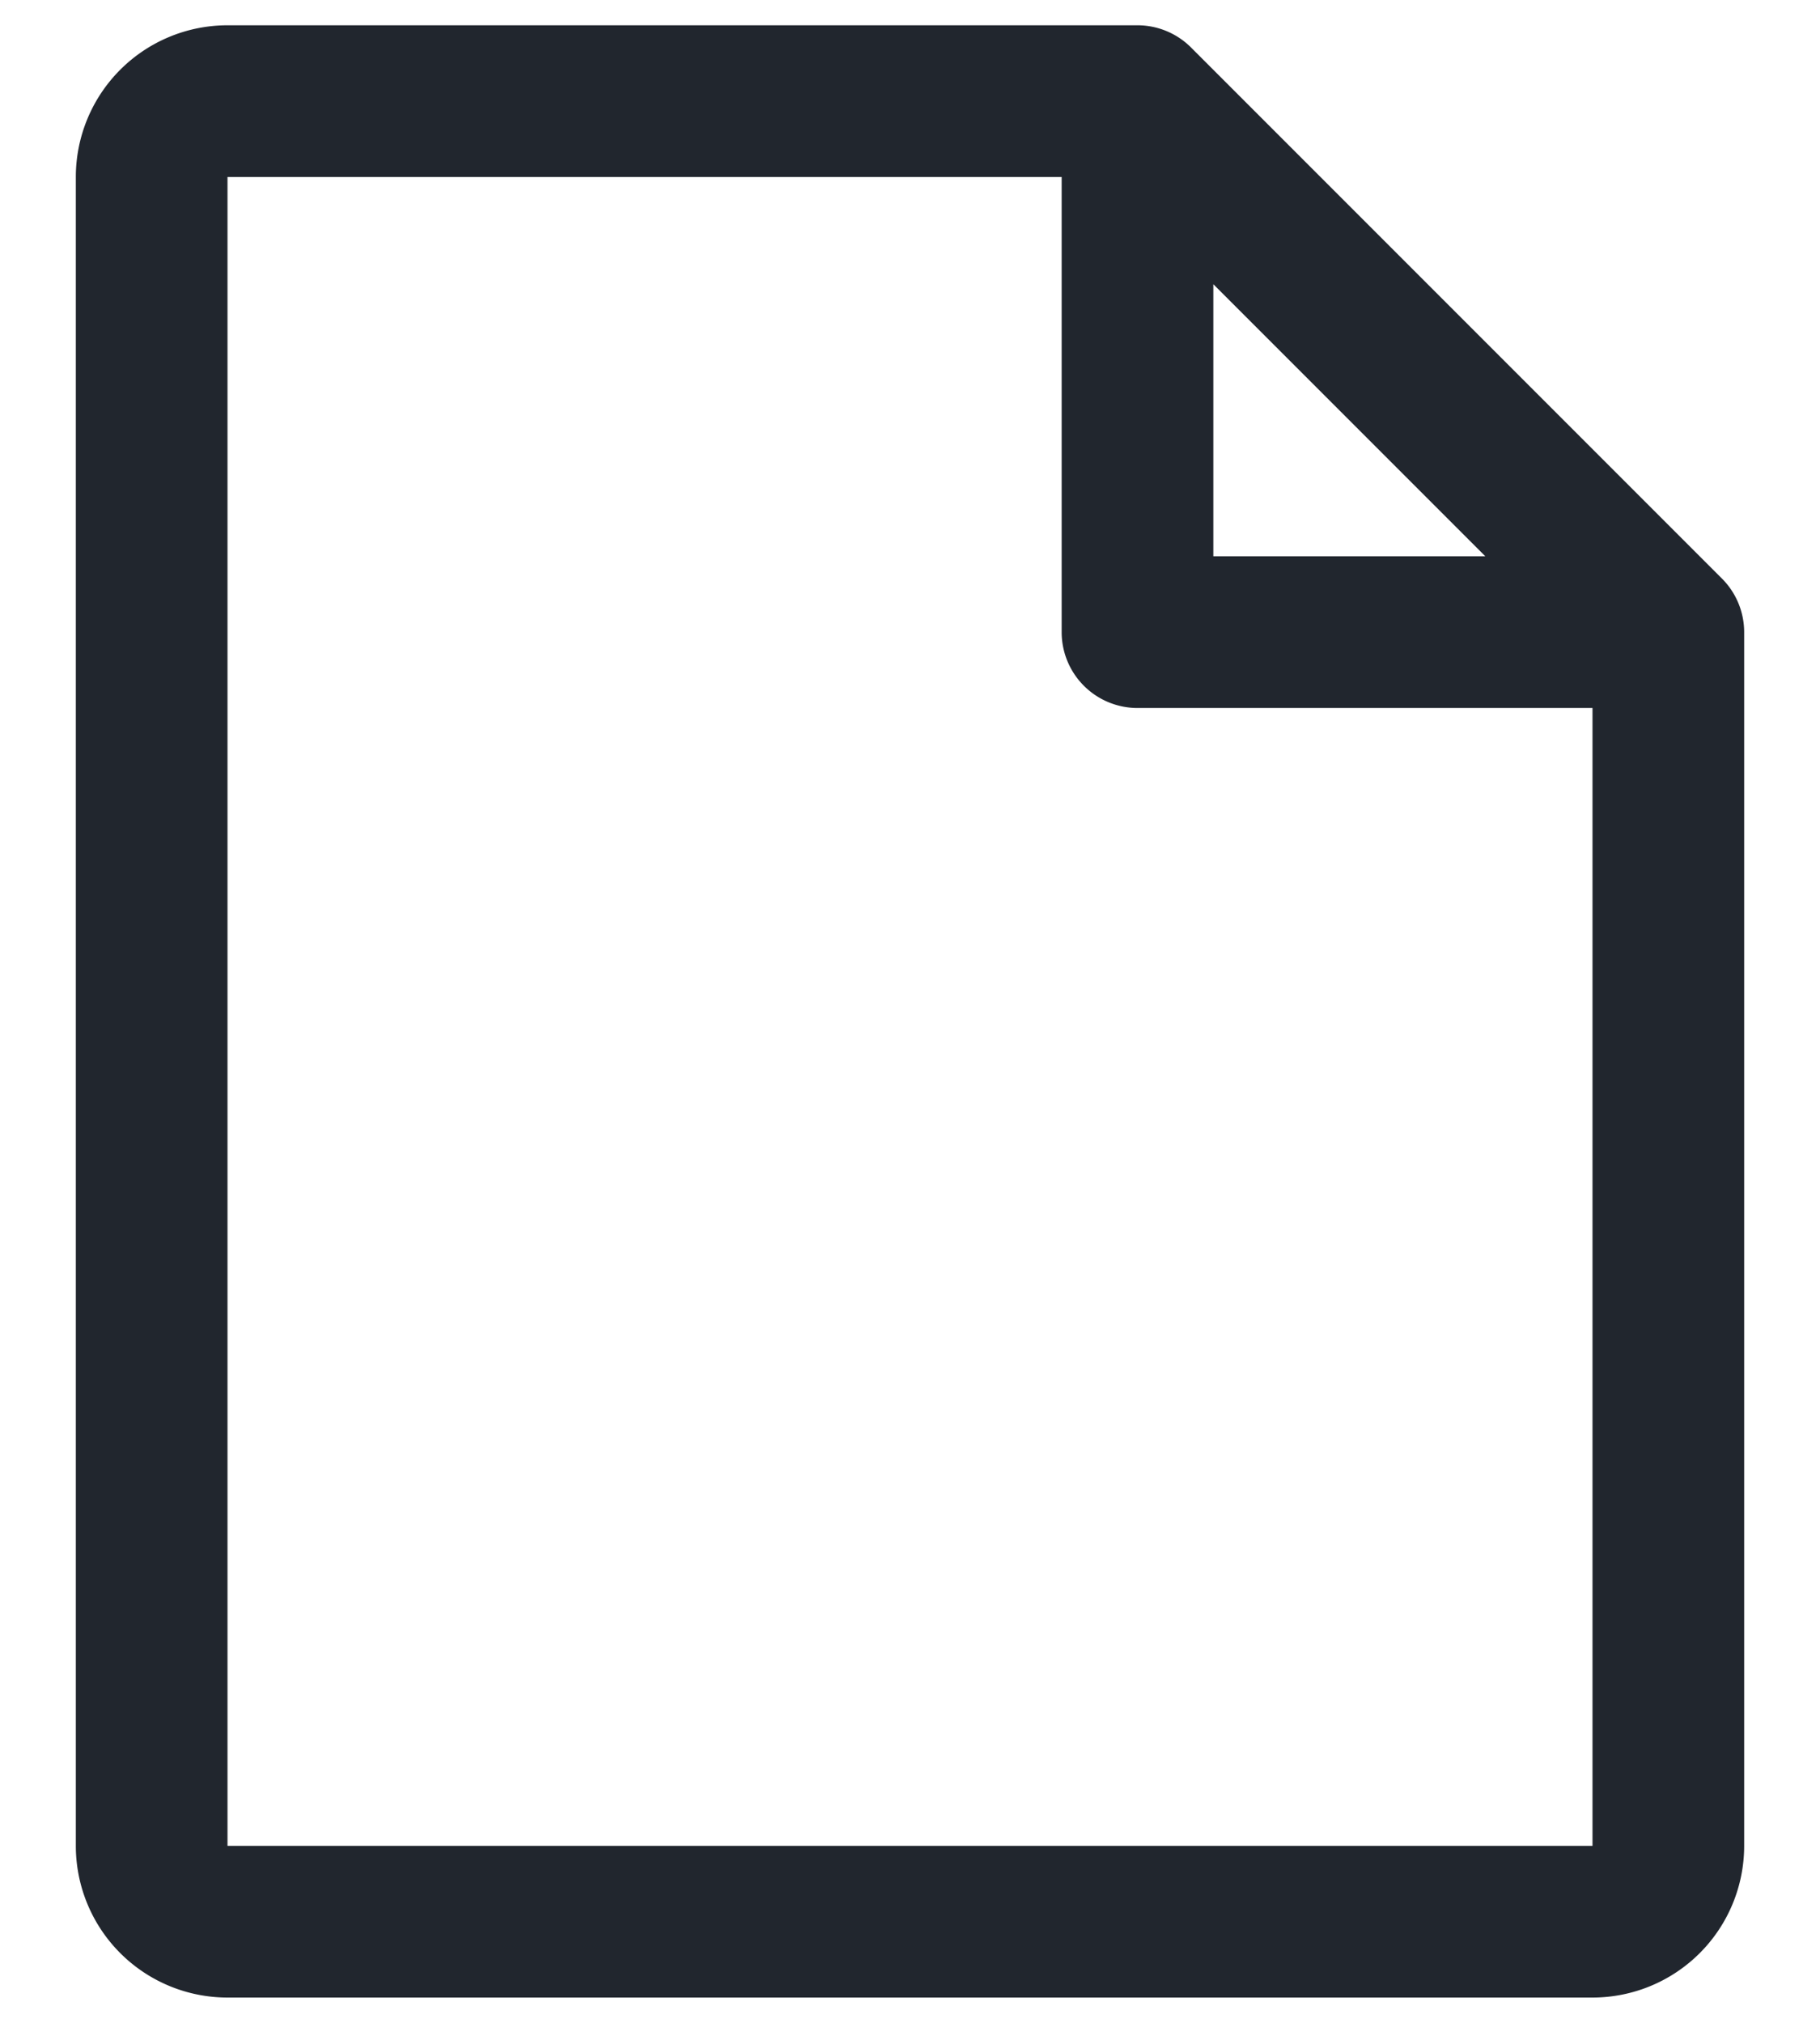 <svg width="18" height="20" fill="none" xmlns="http://www.w3.org/2000/svg"><path d="M17.03 5.72L11.78.47a.75.75 0 00-.53-.22h-9a1.5 1.5 0 00-1.5 1.5v16.5a1.5 1.5 0 001.5 1.5h13.5a1.5 1.5 0 001.5-1.5v-12a.75.75 0 00-.22-.53zM12 2.81l2.69 2.69H12V2.81zm3.75 15.44H2.25V1.75h8.25v4.5a.75.75 0 00.75.75h4.5v11.25z" fill="#21262E"/></svg>